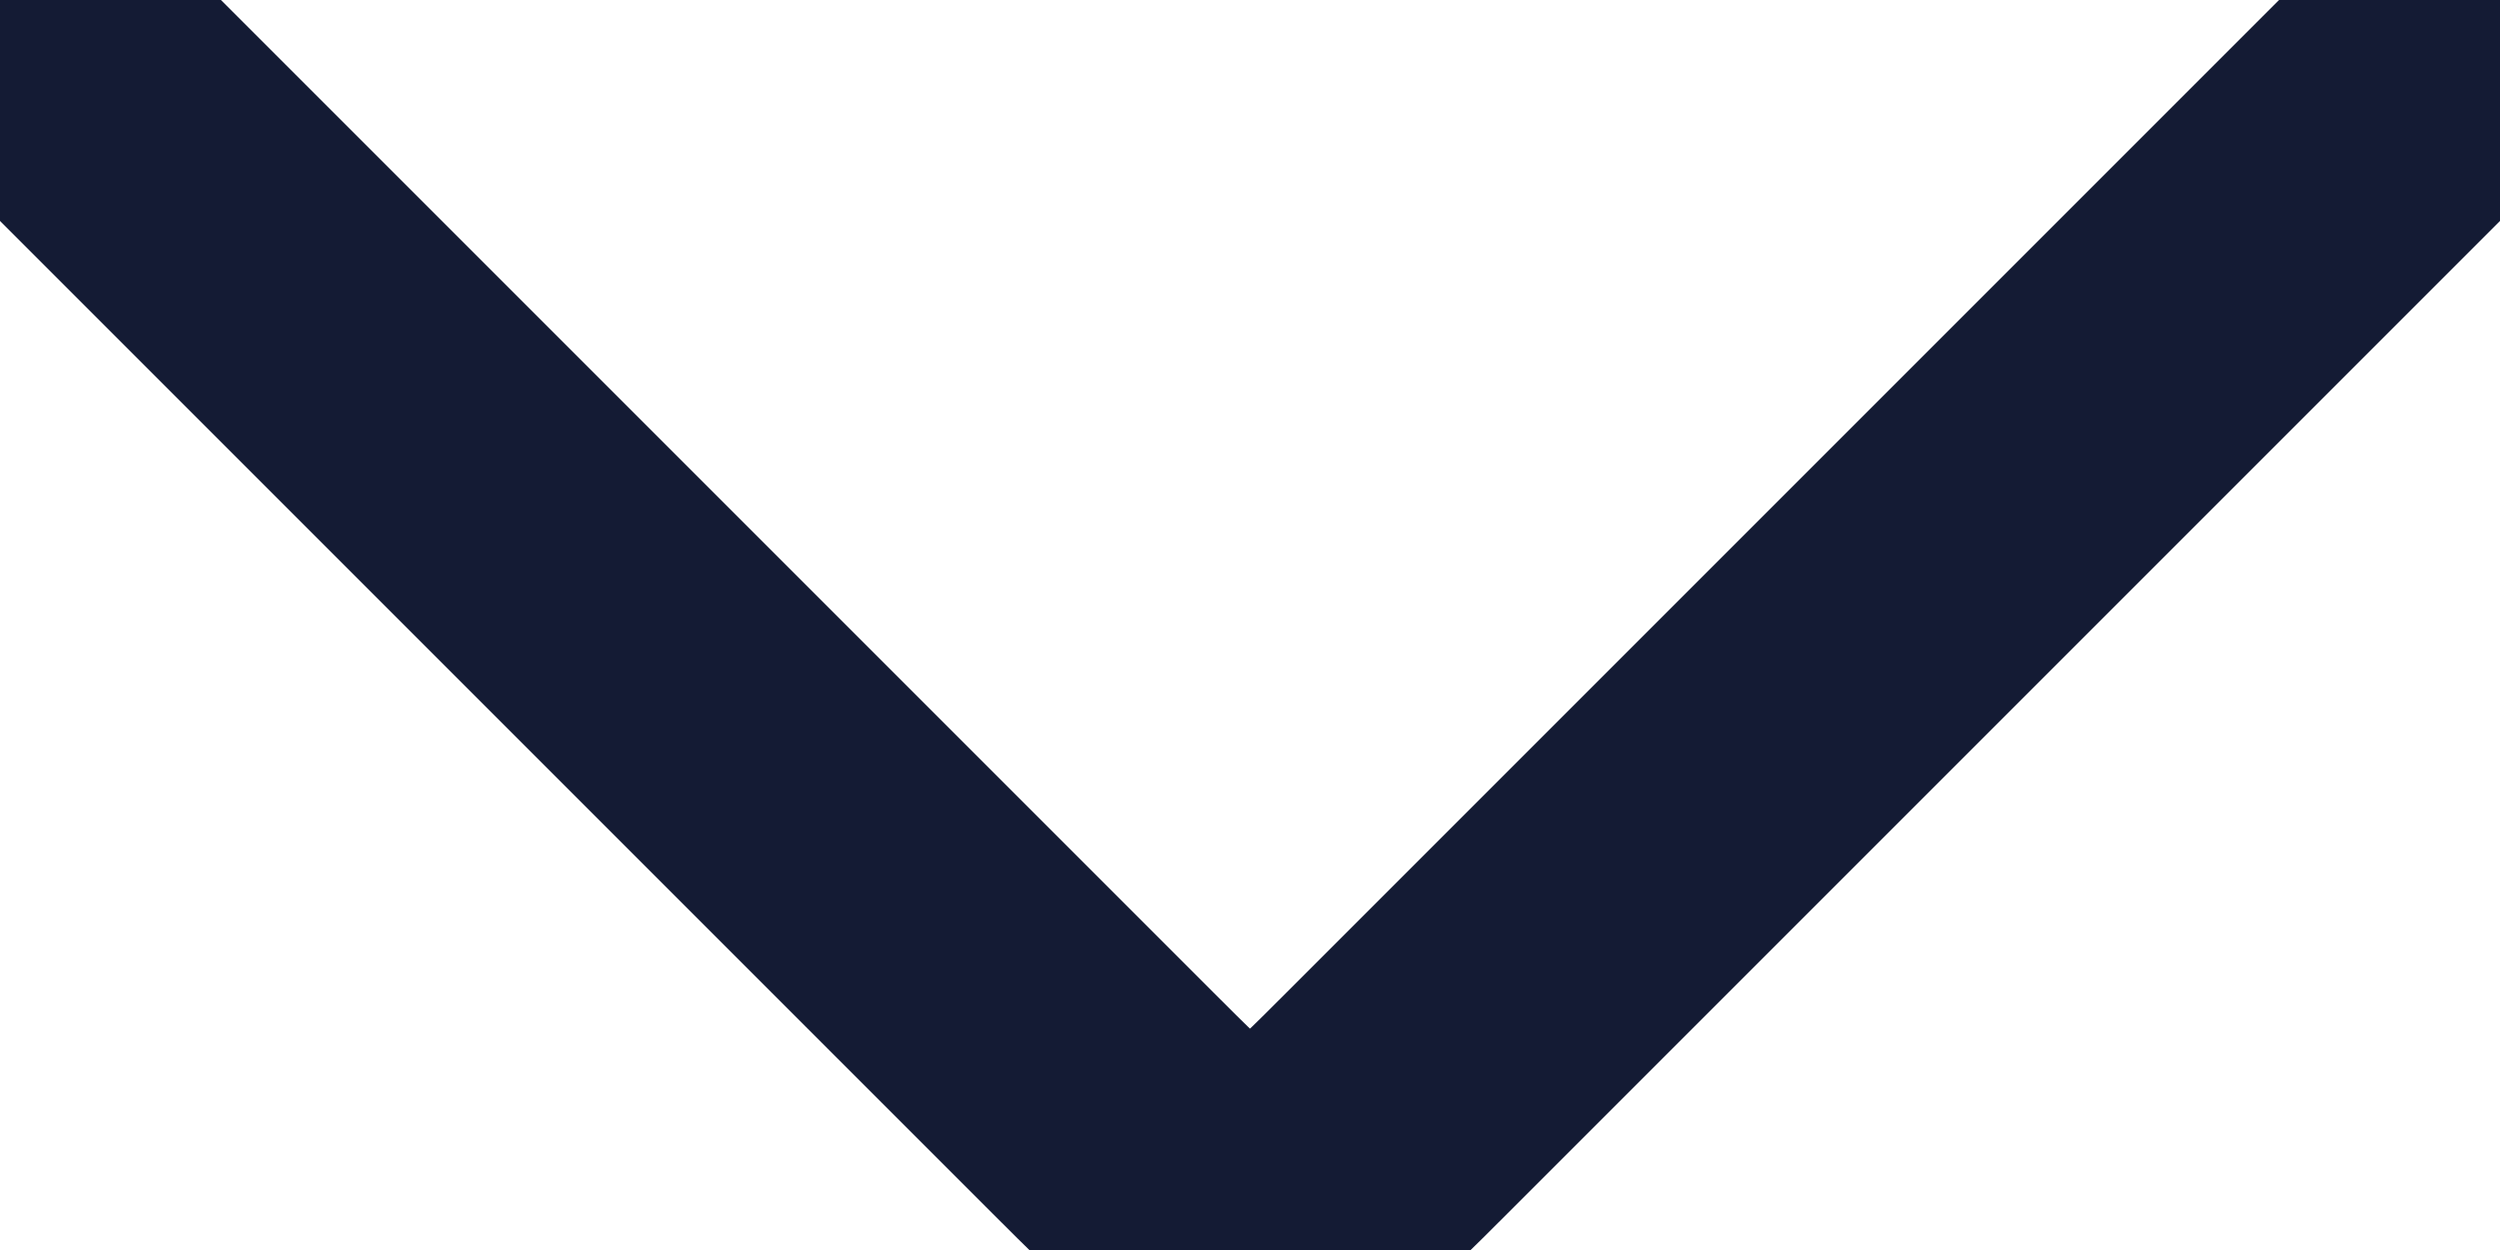 <svg width="12" height="6" viewBox="0 0 12 6" fill="none" xmlns="http://www.w3.org/2000/svg">
<path d="M0 0L5.293 5.293C5.626 5.626 5.793 5.793 6 5.793C6.207 5.793 6.374 5.626 6.707 5.293L12 0" stroke="#141B34" stroke-width="1.5" stroke-linecap="round" stroke-linejoin="round"/>
</svg>

